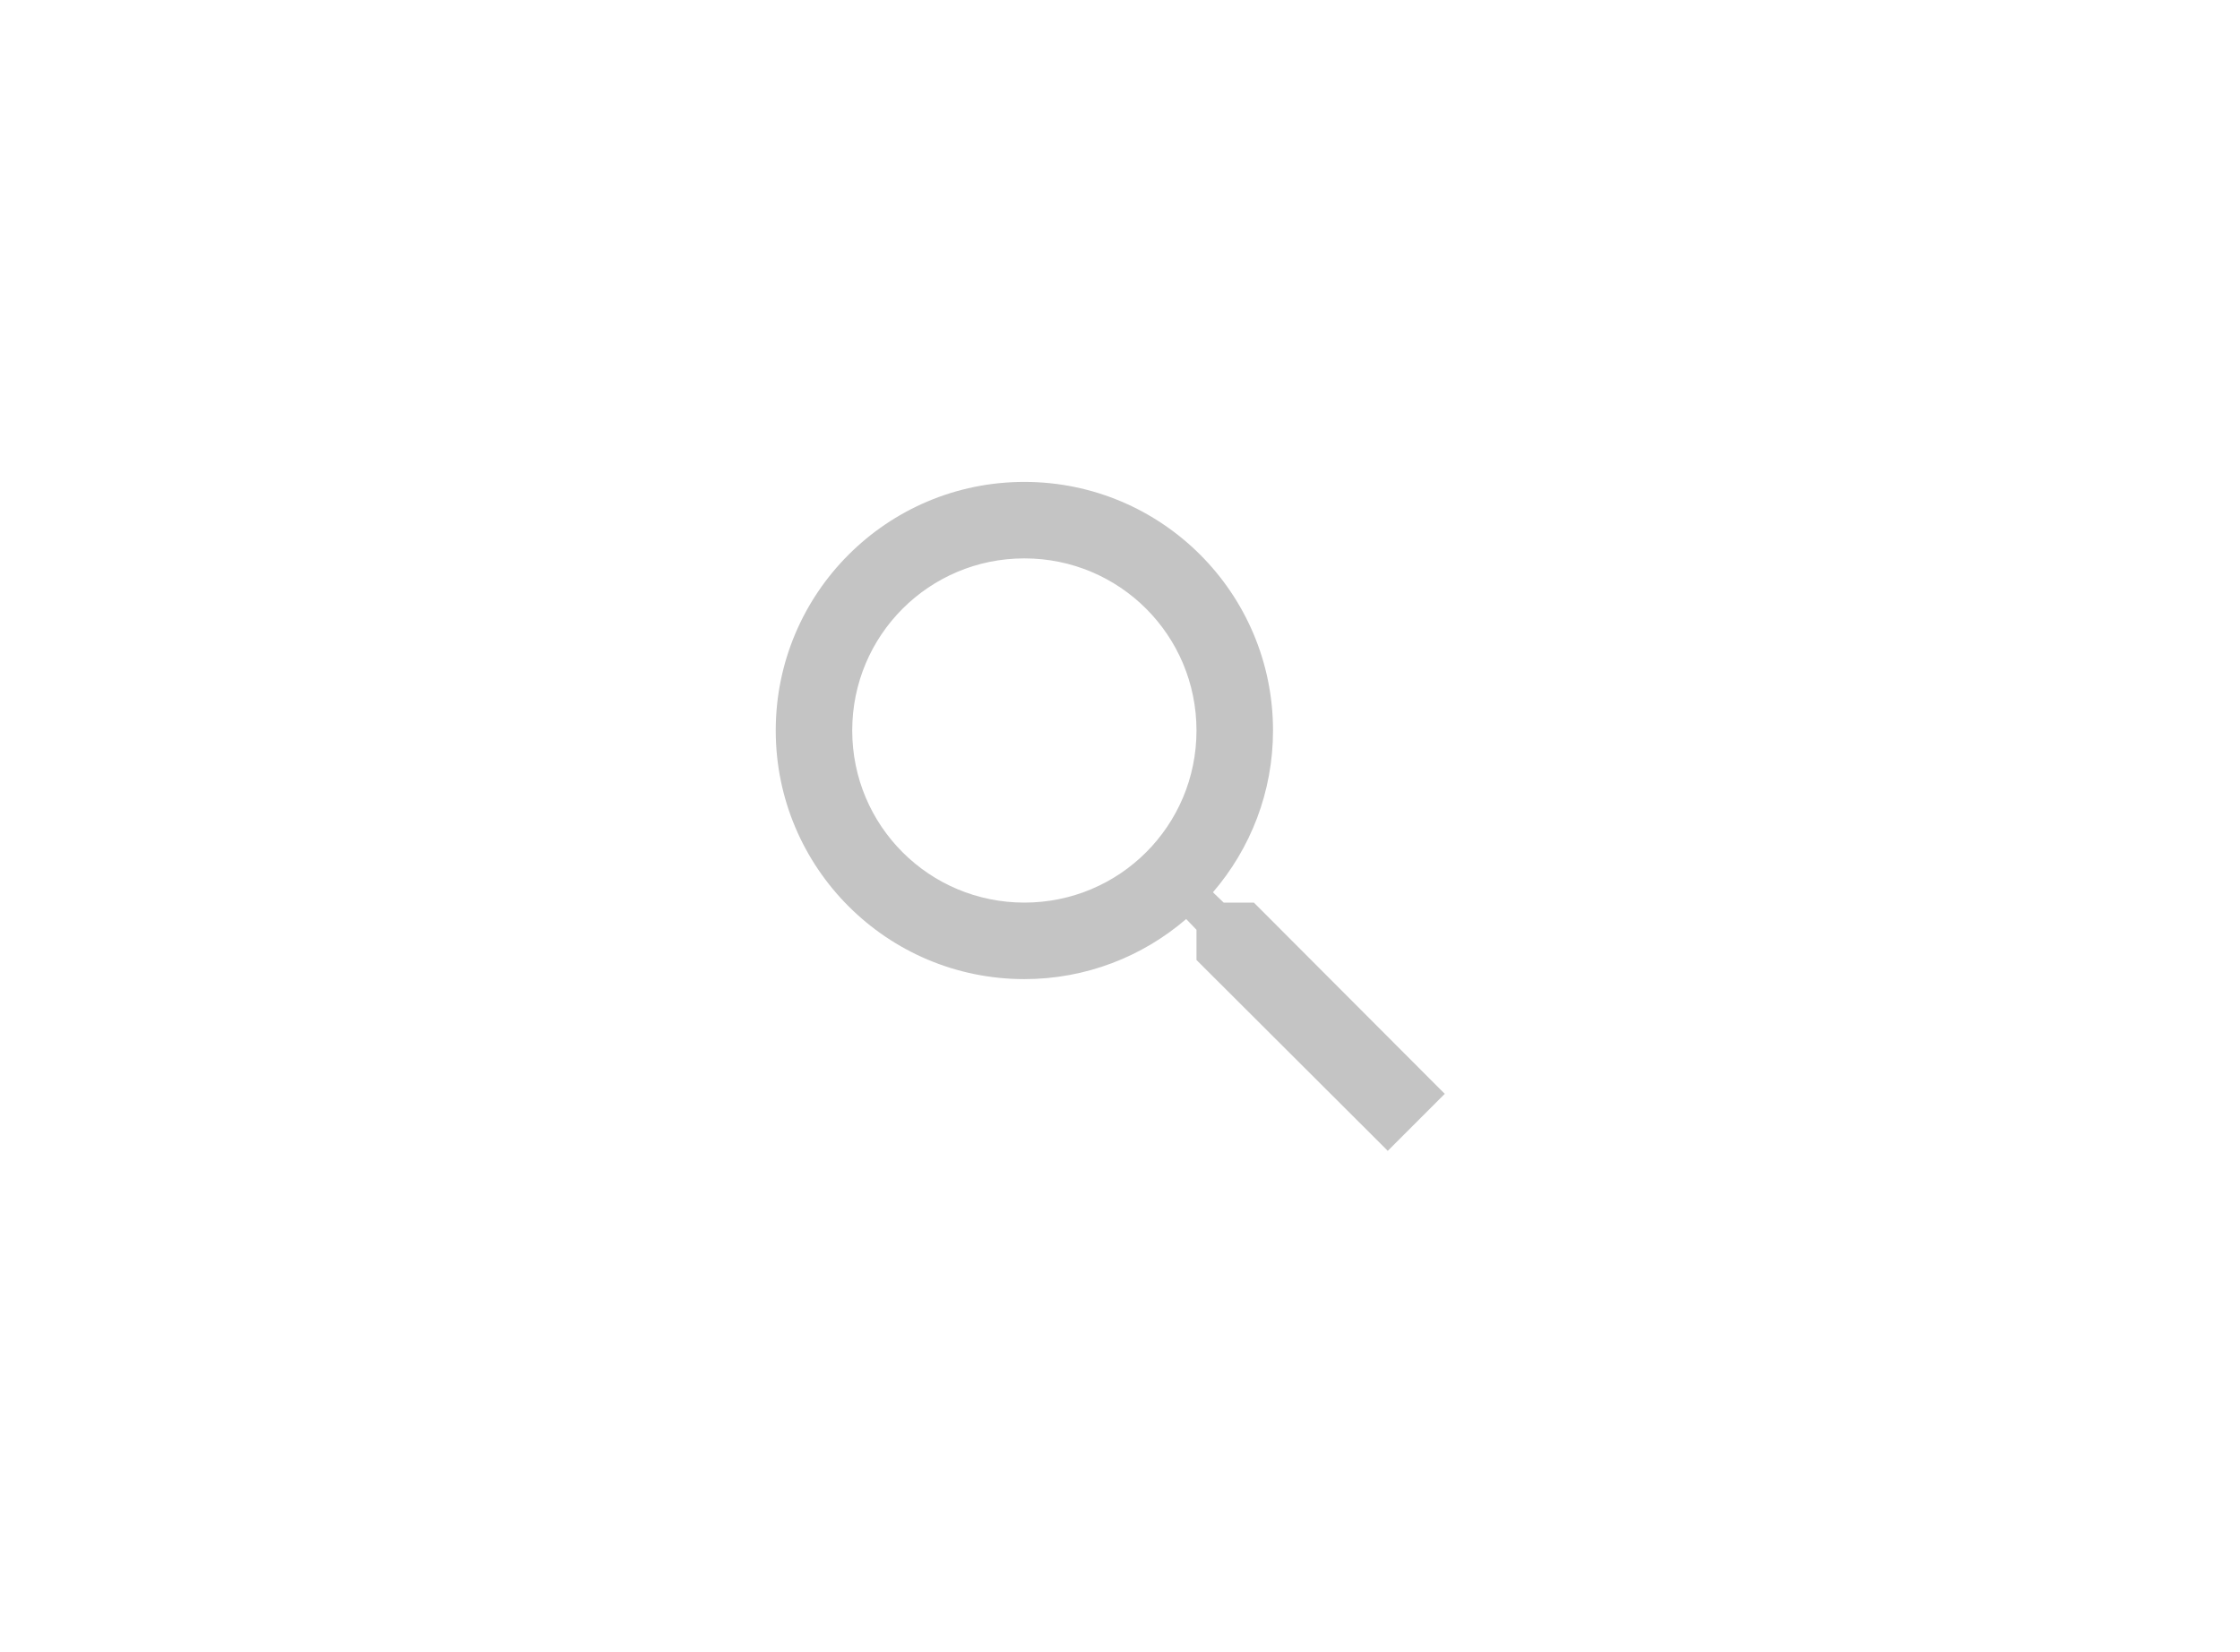 <svg width="61" height="45" viewBox="0 0 61 45" fill="none" xmlns="http://www.w3.org/2000/svg">
<path fill-rule="evenodd" clip-rule="evenodd" d="M34.146 24.583H33.323L33.031 24.302C34.052 23.115 34.667 21.573 34.667 19.896C34.667 16.156 31.635 13.125 27.896 13.125C24.156 13.125 21.125 16.156 21.125 19.896C21.125 23.635 24.156 26.667 27.896 26.667C29.573 26.667 31.115 26.052 32.302 25.031L32.583 25.323V26.146L37.792 31.344L39.344 29.792L34.146 24.583ZM27.896 24.583C25.302 24.583 23.208 22.49 23.208 19.896C23.208 17.302 25.302 15.208 27.896 15.208C30.49 15.208 32.583 17.302 32.583 19.896C32.583 22.49 30.49 24.583 27.896 24.583Z" fill="#C4C4C4"/>
</svg>
